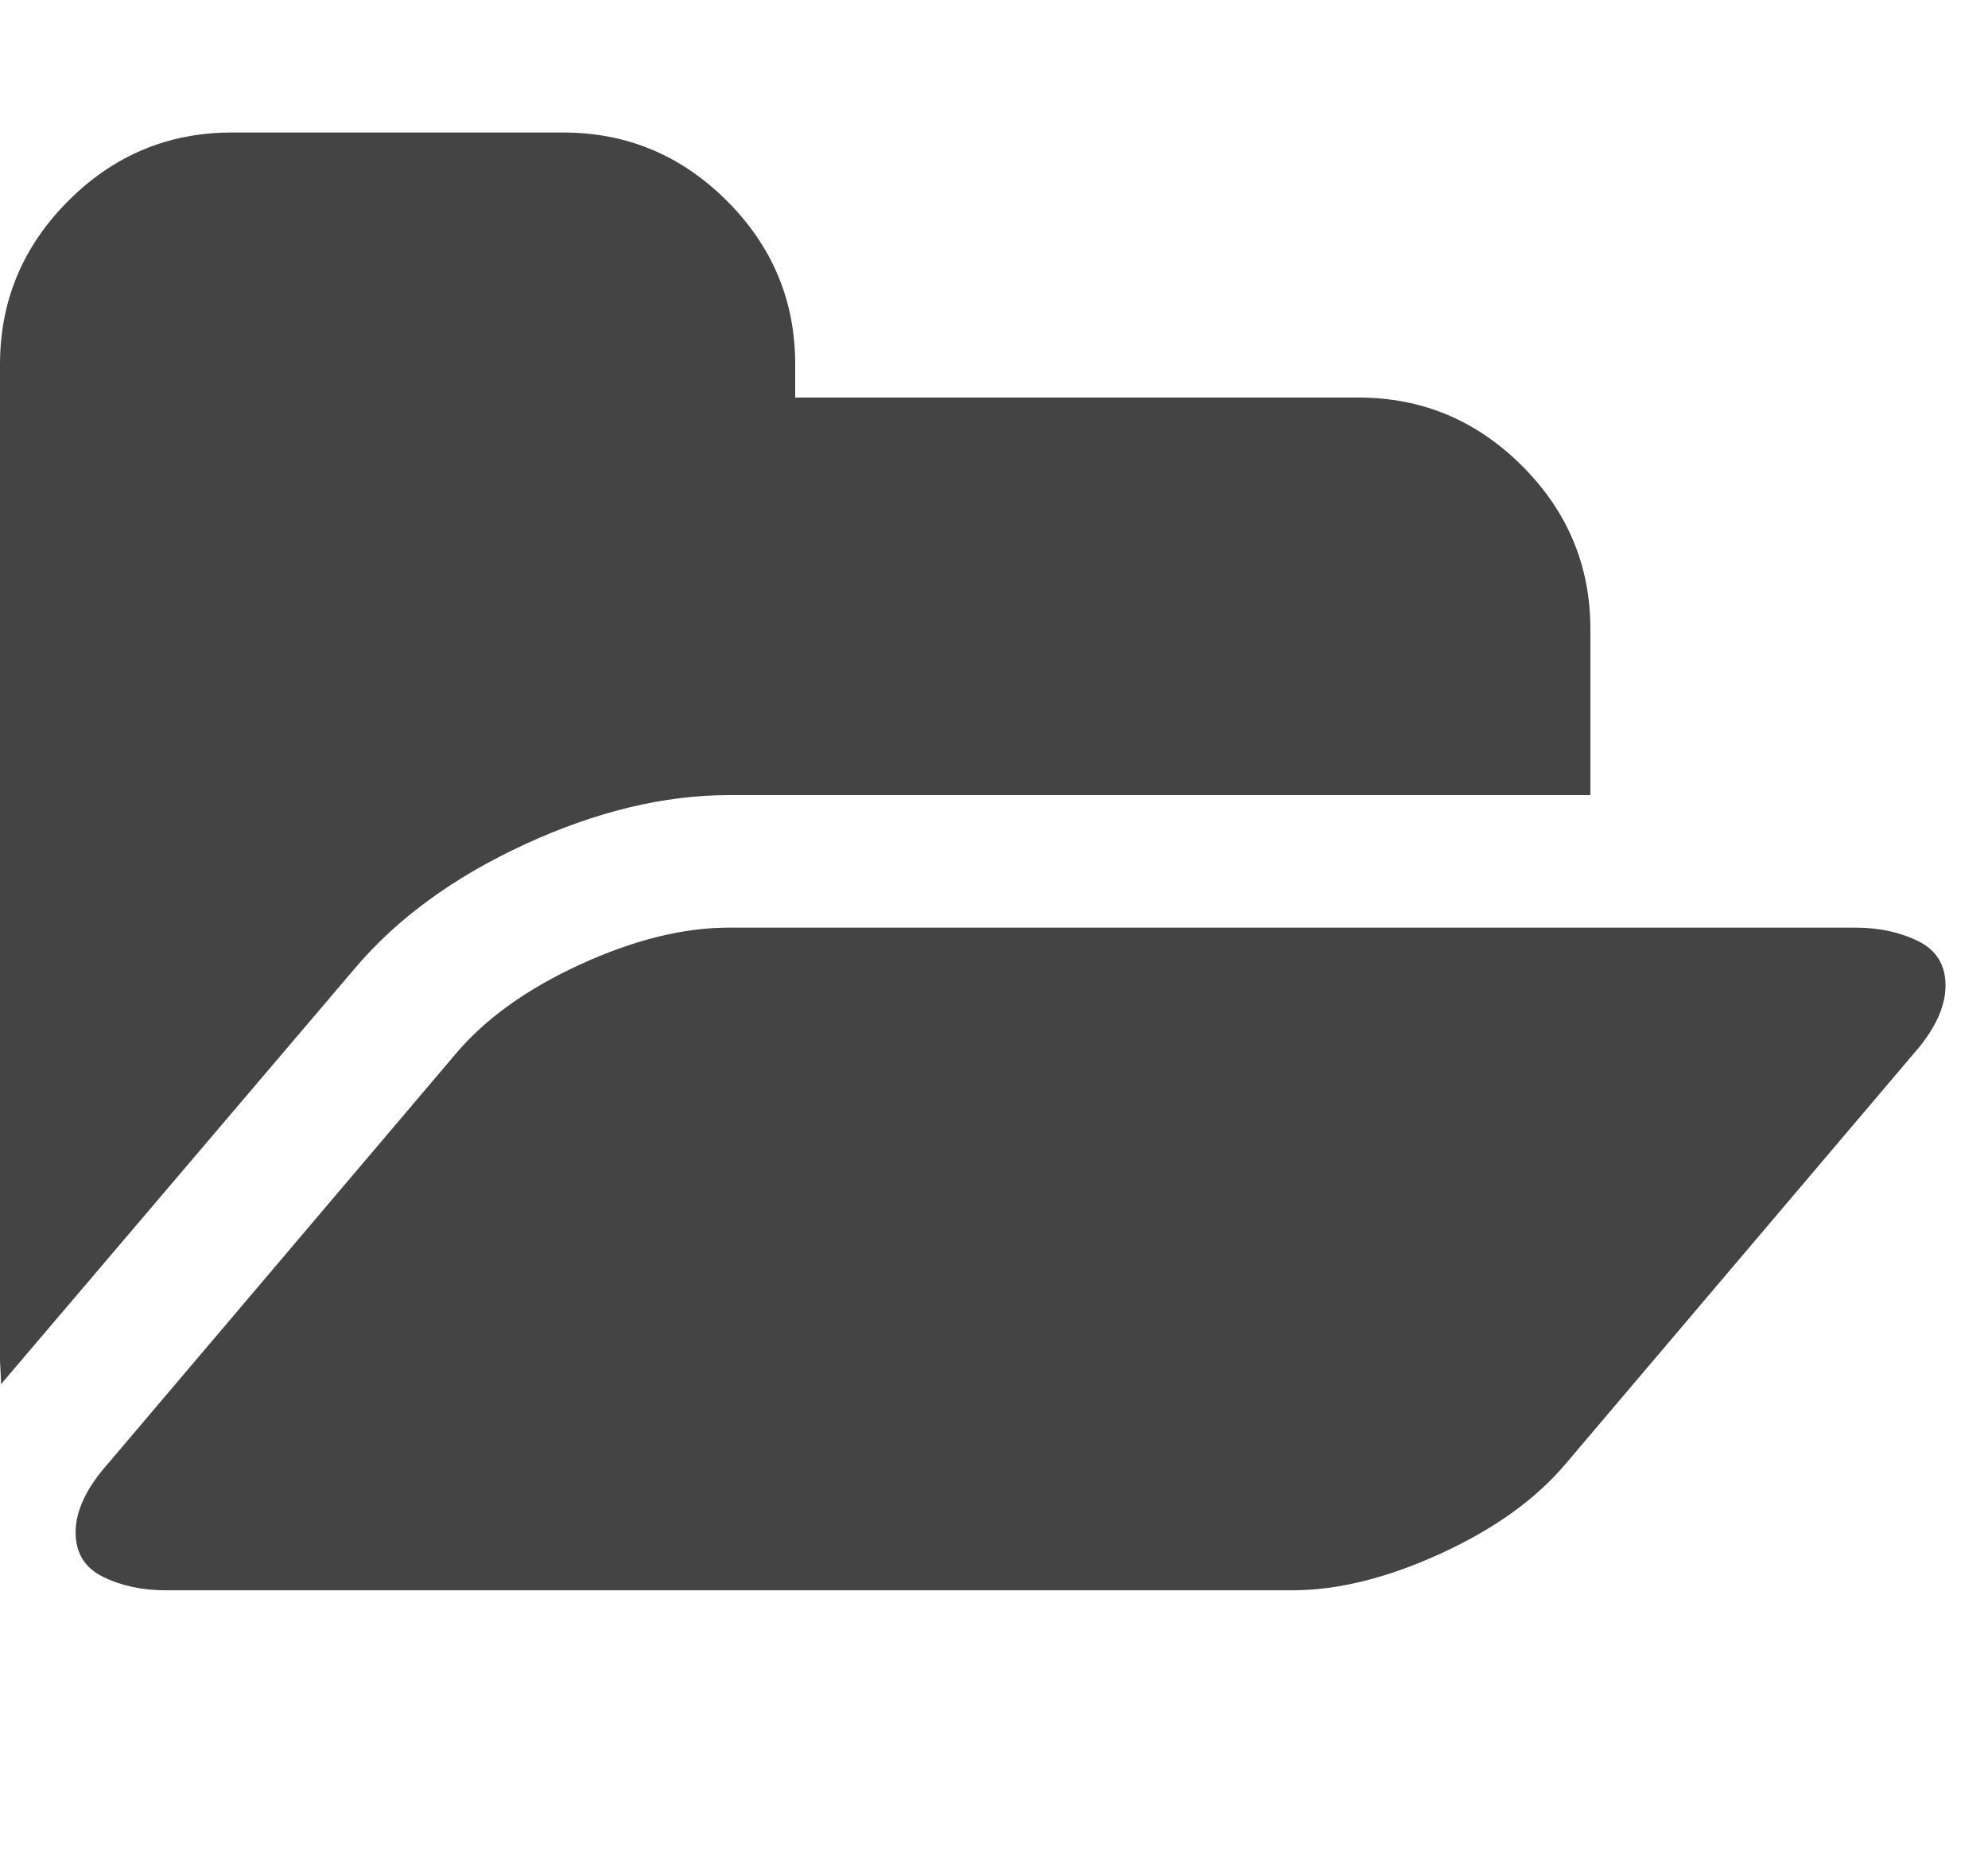 <?xml version="1.0" encoding="utf-8"?>
<!-- Generated by IcoMoon.io -->
<!DOCTYPE svg PUBLIC "-//W3C//DTD SVG 1.1//EN" "http://www.w3.org/Graphics/SVG/1.1/DTD/svg11.dtd">
<svg version="1.1" xmlns="http://www.w3.org/2000/svg" xmlns:xlink="http://www.w3.org/1999/xlink" width="30" height="28" viewBox="0 0 30 28">
<path fill="#444" d="M29.359 14.875q0 0.484-0.484 1.031l-5.25 6.188q-0.672 0.797-1.883 1.352t-2.242 0.555h-17q-0.531 0-0.945-0.203t-0.414-0.672q0-0.484 0.484-1.031l5.25-6.188q0.672-0.797 1.883-1.352t2.242-0.555h17q0.531 0 0.945 0.203t0.414 0.672zM24 9.5v2.5h-13q-1.469 0-3.078 0.742t-2.562 1.867l-5.344 6.281q0-0.063-0.008-0.195t-0.008-0.195v-15q0-1.437 1.031-2.469t2.469-1.031h5q1.437 0 2.469 1.031t1.031 2.469v0.5h8.5q1.437 0 2.469 1.031t1.031 2.469z"></path>
</svg>
